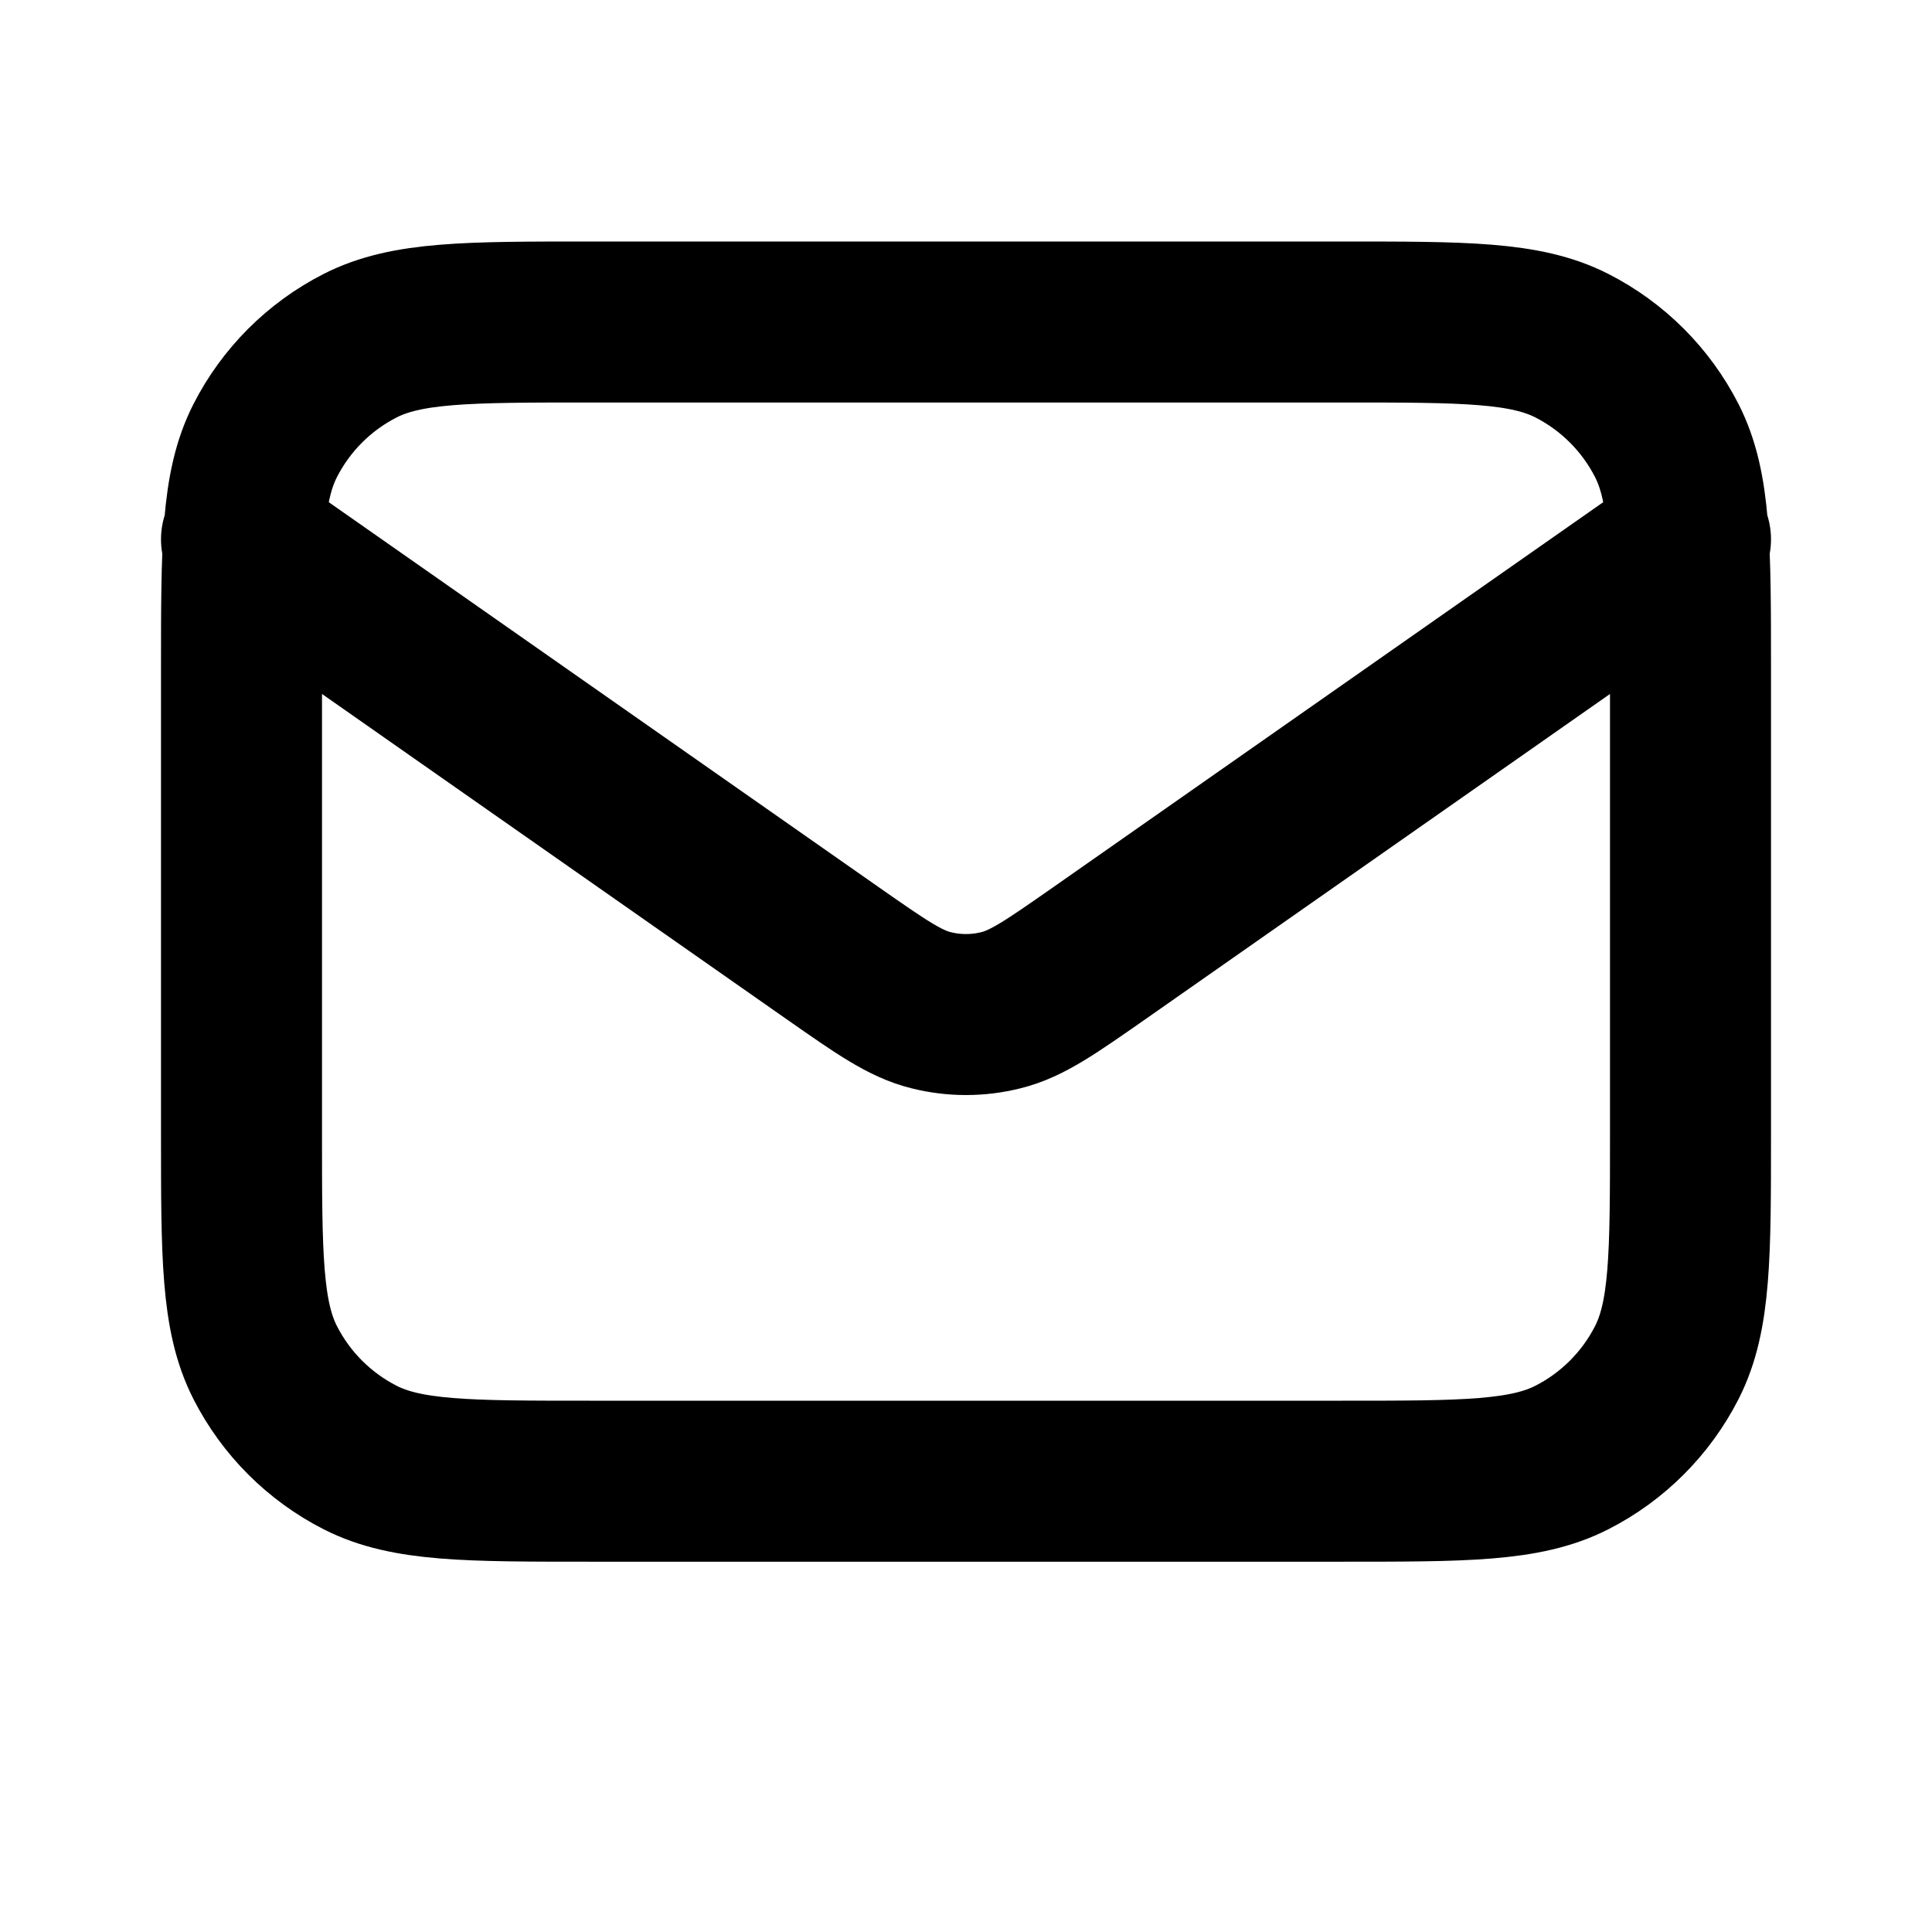 <svg width="24" height="24" viewBox="0 0 24 24" fill="none" xmlns="http://www.w3.org/2000/svg">
<path d="M3 6.7L10.348 11.844C10.944 12.26 11.241 12.469 11.565 12.549C11.851 12.621 12.149 12.621 12.435 12.549C12.759 12.469 13.056 12.26 13.652 11.844L21 6.7M7.32 18.4H16.68C18.192 18.4 18.948 18.4 19.526 18.106C20.034 17.847 20.447 17.434 20.706 16.926C21 16.348 21 15.592 21 14.08V8.32C21 6.808 21 6.052 20.706 5.474C20.447 4.966 20.034 4.553 19.526 4.294C18.948 4 18.192 4 16.68 4H7.32C5.808 4 5.052 4 4.474 4.294C3.966 4.553 3.553 4.966 3.294 5.474C3 6.052 3 6.808 3 8.32V14.08C3 15.592 3 16.348 3.294 16.926C3.553 17.434 3.966 17.847 4.474 18.106C5.052 18.4 5.808 18.4 7.32 18.4Z" stroke="black" stroke-width="2" stroke-linecap="round" stroke-linejoin="round"/>
</svg>

